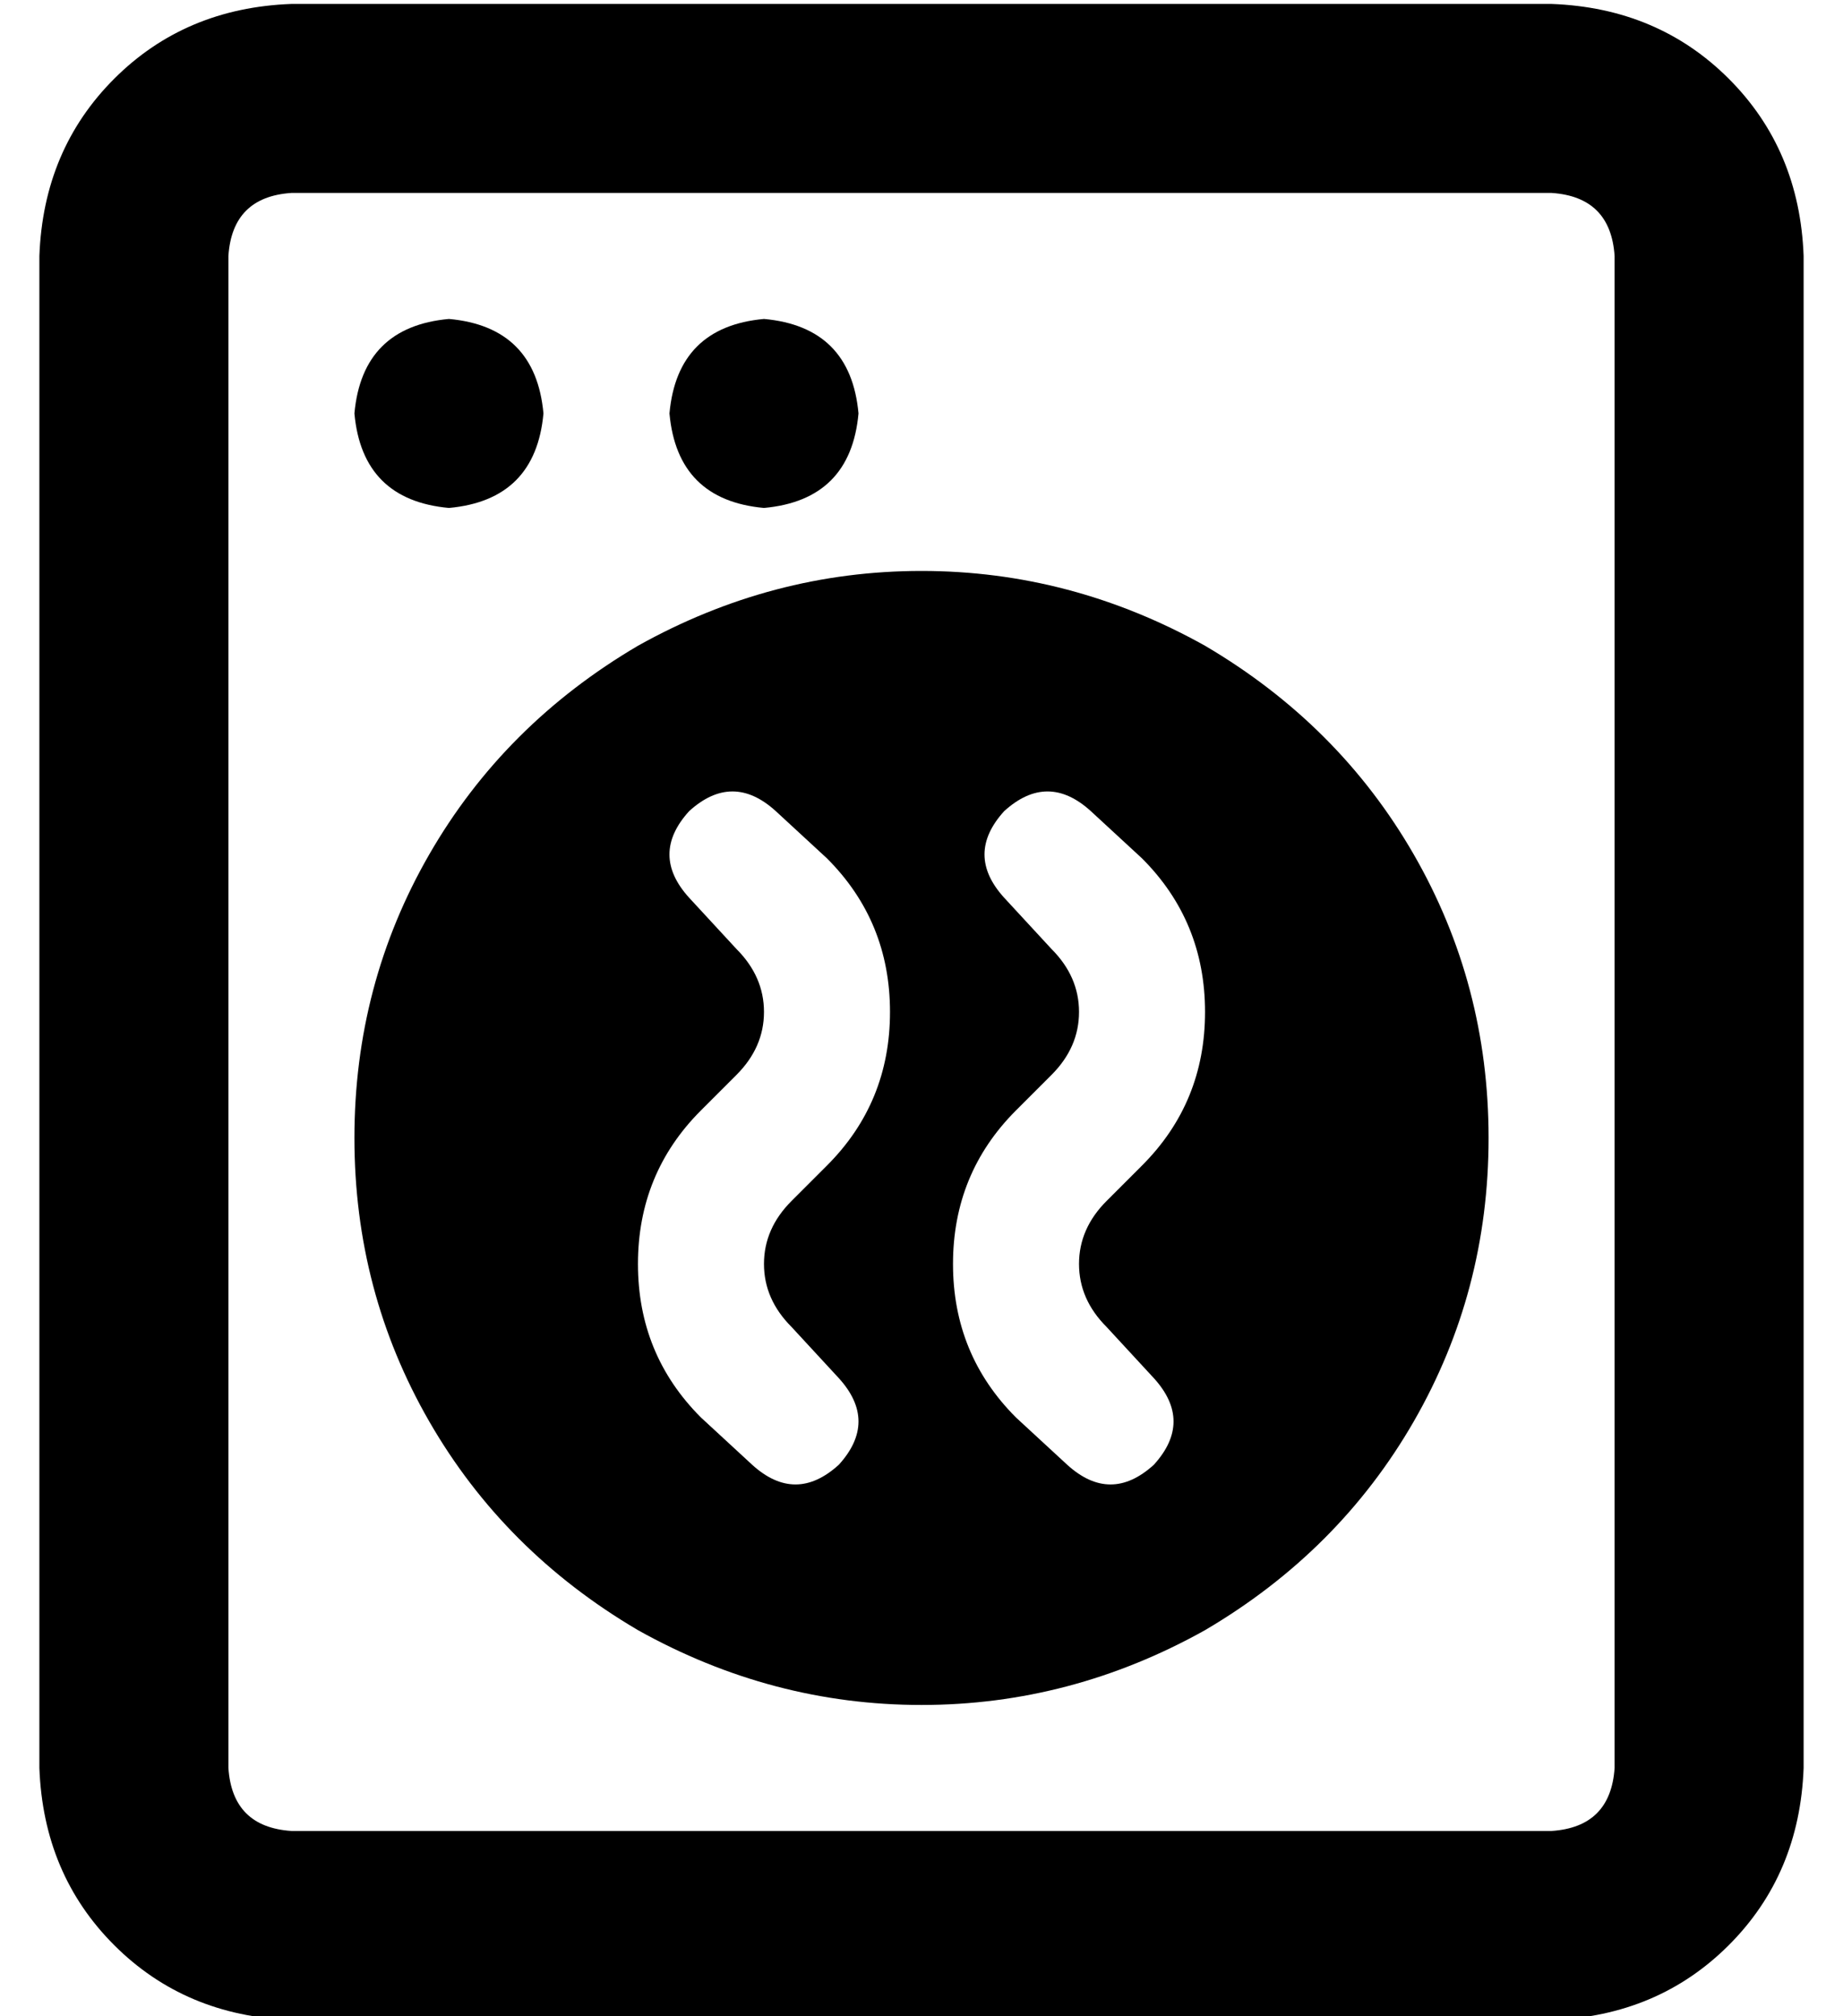 <?xml version="1.0" standalone="no"?>
<!DOCTYPE svg PUBLIC "-//W3C//DTD SVG 1.1//EN" "http://www.w3.org/Graphics/SVG/1.1/DTD/svg11.dtd" >
<svg xmlns="http://www.w3.org/2000/svg" xmlns:xlink="http://www.w3.org/1999/xlink" version="1.1" viewBox="-10 -40 468 512">
   <path fill="currentColor"
d="M64 9q-15 1 -16 16v384v0q1 15 16 16h320v0q15 -1 16 -16v-384v0q-1 -15 -16 -16h-320v0zM0 25q1 -27 19 -45v0v0q18 -18 45 -19h320v0q27 1 45 19t19 45v384v0q-1 27 -19 45t-45 19h-320v0q-27 -1 -45 -19t-19 -45v-384v0zM104 41q22 2 24 24q-2 22 -24 24
q-22 -2 -24 -24q2 -22 24 -24v0zM160 65q2 -22 24 -24q22 2 24 24q-2 22 -24 24q-22 -2 -24 -24v0zM80 249q0 -39 19 -72v0v0q19 -33 53 -53q34 -19 72 -19t72 19q34 20 53 53t19 72t-19 72t-53 53q-34 19 -72 19t-72 -19q-34 -20 -53 -53t-19 -72v0zM187 166q-11 -10 -22 0
q-10 11 0 22l12 13v0q7 7 7 16t-7 16l-9 9v0q-16 16 -16 39t16 39l13 12v0q11 10 22 0q10 -11 0 -22l-12 -13v0q-7 -7 -7 -16t7 -16l9 -9v0q16 -16 16 -39t-16 -39l-13 -12v0zM267 166q-11 -10 -22 0q-10 11 0 22l12 13v0q7 7 7 16t-7 16l-9 9v0q-16 16 -16 39t16 39l13 12
v0q11 10 22 0q10 -11 0 -22l-12 -13v0q-7 -7 -7 -16t7 -16l9 -9v0q16 -16 16 -39t-16 -39l-13 -12v0z" />
</svg>
